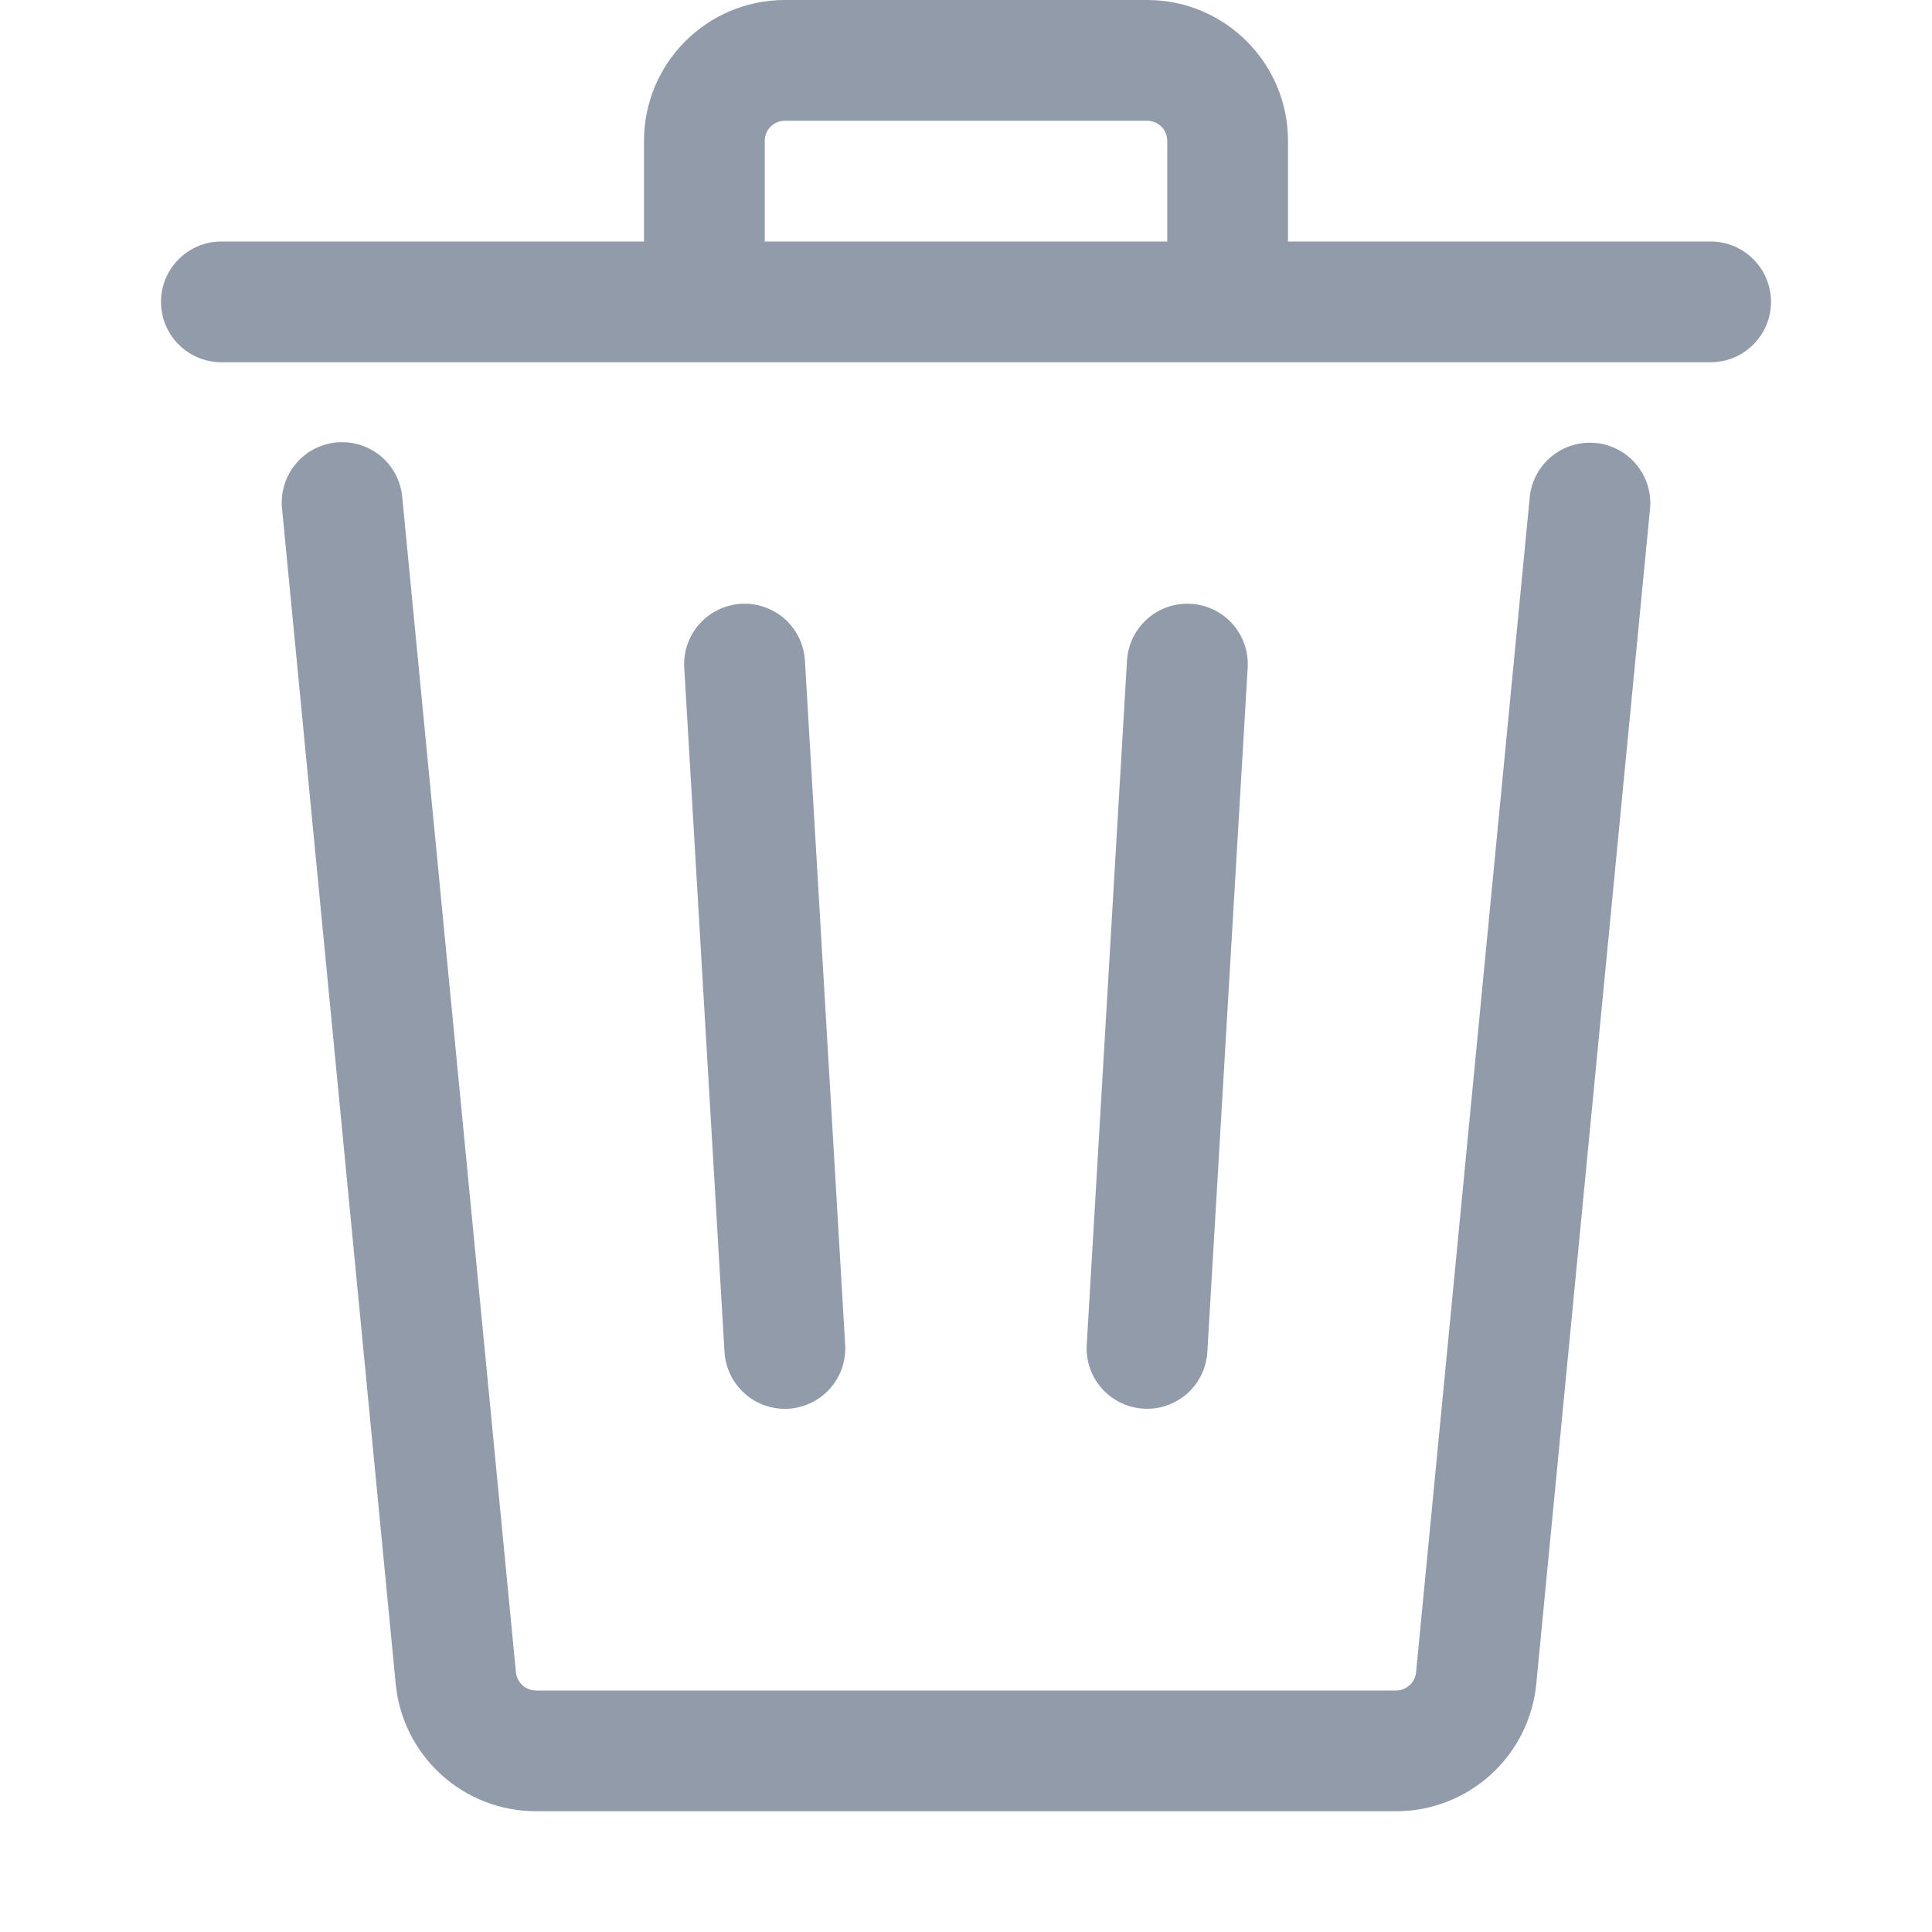 <svg width="24" height="24" viewBox="0 0 24 24" fill="none" xmlns="http://www.w3.org/2000/svg">
<path d="M16 1.75V3H21.25C21.449 3 21.64 3.079 21.78 3.22C21.921 3.36 22 3.551 22 3.75C22 3.949 21.921 4.14 21.78 4.28C21.64 4.421 21.449 4.5 21.25 4.5H2.75C2.551 4.5 2.36 4.421 2.22 4.28C2.079 4.14 2 3.949 2 3.75C2 3.551 2.079 3.36 2.22 3.22C2.36 3.079 2.551 3 2.75 3H8V1.75C8 0.784 8.784 0 9.75 0H14.25C15.216 0 16 0.784 16 1.75ZM9.5 1.75V3H14.5V1.75C14.5 1.684 14.474 1.62 14.427 1.573C14.38 1.526 14.316 1.5 14.25 1.5H9.75C9.684 1.5 9.62 1.526 9.573 1.573C9.526 1.62 9.5 1.684 9.5 1.75ZM4.997 6.178C4.988 6.079 4.96 5.983 4.915 5.895C4.869 5.808 4.806 5.73 4.73 5.666C4.653 5.603 4.565 5.555 4.471 5.526C4.376 5.497 4.276 5.487 4.178 5.496C4.079 5.506 3.983 5.535 3.896 5.581C3.809 5.628 3.731 5.692 3.669 5.769C3.606 5.845 3.559 5.934 3.531 6.029C3.503 6.124 3.494 6.223 3.504 6.322L4.916 20.92C4.958 21.353 5.16 21.754 5.482 22.046C5.804 22.338 6.223 22.5 6.658 22.5H17.342C17.777 22.5 18.196 22.338 18.518 22.046C18.84 21.754 19.042 21.352 19.084 20.919L20.497 6.322C20.516 6.124 20.456 5.926 20.329 5.773C20.203 5.619 20.02 5.522 19.822 5.503C19.624 5.484 19.426 5.544 19.273 5.671C19.119 5.797 19.022 5.98 19.003 6.178L17.591 20.774C17.585 20.836 17.556 20.893 17.51 20.935C17.464 20.977 17.404 21 17.342 21H6.658C6.596 21 6.536 20.977 6.49 20.935C6.444 20.893 6.415 20.836 6.409 20.774L4.997 6.178Z" fill="#919BA9"/>
<path d="M9.206 7.501C9.304 7.495 9.403 7.509 9.496 7.541C9.589 7.573 9.675 7.624 9.749 7.689C9.822 7.755 9.882 7.834 9.925 7.923C9.968 8.011 9.993 8.108 9.999 8.206L10.499 16.706C10.511 16.905 10.443 17.1 10.311 17.249C10.178 17.398 9.992 17.488 9.794 17.5C9.595 17.511 9.4 17.444 9.251 17.311C9.102 17.179 9.012 16.993 9 16.794L8.5 8.294C8.494 8.196 8.508 8.097 8.54 8.004C8.572 7.911 8.623 7.825 8.688 7.751C8.754 7.678 8.833 7.618 8.922 7.575C9.01 7.532 9.107 7.507 9.205 7.501H9.206ZM15.499 8.294C15.511 8.095 15.443 7.9 15.311 7.751C15.178 7.602 14.992 7.512 14.794 7.501C14.595 7.489 14.399 7.557 14.251 7.689C14.102 7.821 14.012 8.007 14 8.206L13.5 16.706C13.488 16.905 13.556 17.1 13.688 17.249C13.821 17.397 14.006 17.487 14.205 17.499C14.404 17.511 14.599 17.443 14.748 17.311C14.896 17.179 14.986 16.993 14.998 16.794L15.499 8.294Z" fill="#919BA9"/>
</svg>
